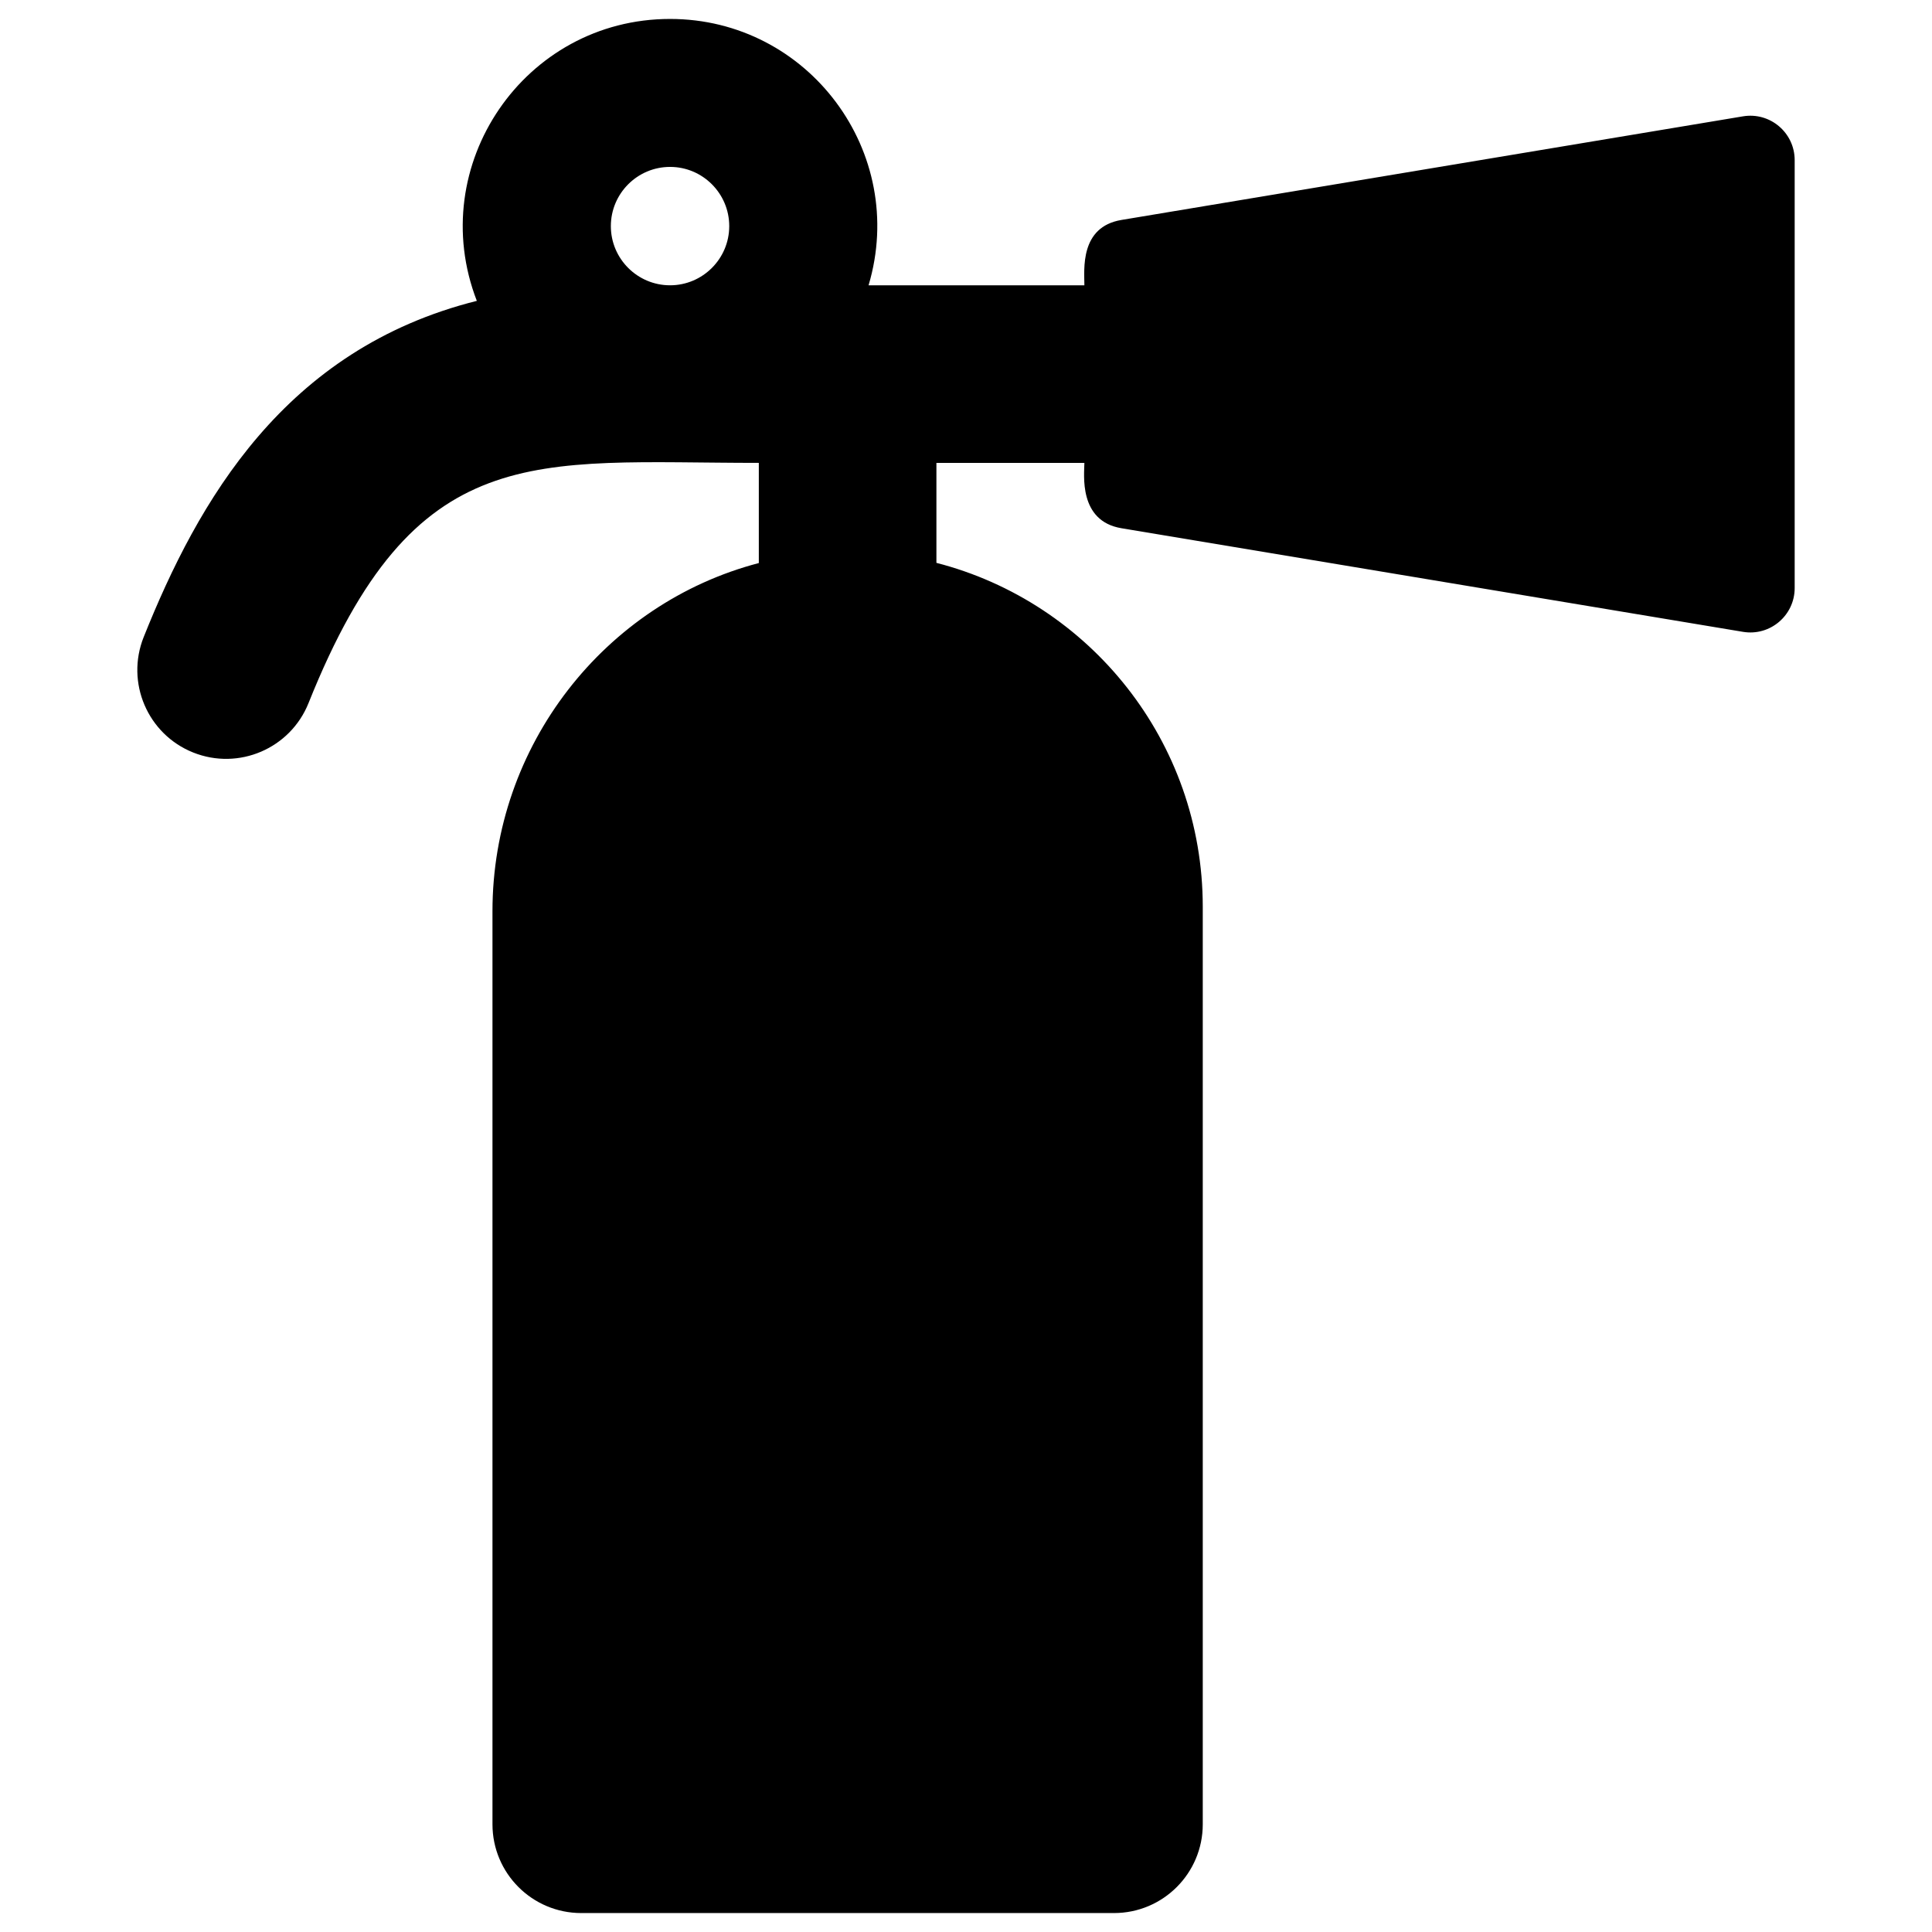<svg xmlns="http://www.w3.org/2000/svg" width="51" height="51" viewBox="0 0 51 51" fill="none">
  <g clip-path="url(#clip0_388_4727)">
    <path d="M46.011 3.071L29.604 5.806C28.497 5.99 28.625 7.121 28.625 7.531H22.928C23.972 4.026 21.344 0.5 17.688 0.5C13.836 0.5 11.206 4.375 12.587 7.942C7.505 9.216 5.226 13.236 3.793 16.817C3.313 18.019 3.897 19.383 5.099 19.864C6.302 20.345 7.665 19.759 8.145 18.558C10.955 11.534 14.071 12.219 20.031 12.219V14.863C15.974 15.924 13 19.671 13 24.055V48.156C13 49.451 14.049 50.5 15.344 50.5H29.406C30.701 50.5 31.75 49.451 31.75 48.156V23.938C31.75 19.569 28.762 15.899 24.719 14.858V12.219H28.625C28.625 12.509 28.459 13.754 29.604 13.944L46.011 16.679C46.725 16.798 47.375 16.247 47.375 15.523V4.227C47.375 3.503 46.725 2.952 46.011 3.071ZM17.688 7.531C16.826 7.531 16.125 6.83 16.125 5.969C16.125 5.107 16.826 4.406 17.688 4.406C18.549 4.406 19.25 5.107 19.25 5.969C19.25 6.83 18.549 7.531 17.688 7.531Z" fill="black"/>
  </g>
  <defs>
    <clipPath id="clip0_388_4727">
      <rect width="50" height="50" fill="white" transform="translate(0.5 0.5)"/>
    </clipPath>
  </defs>
</svg>